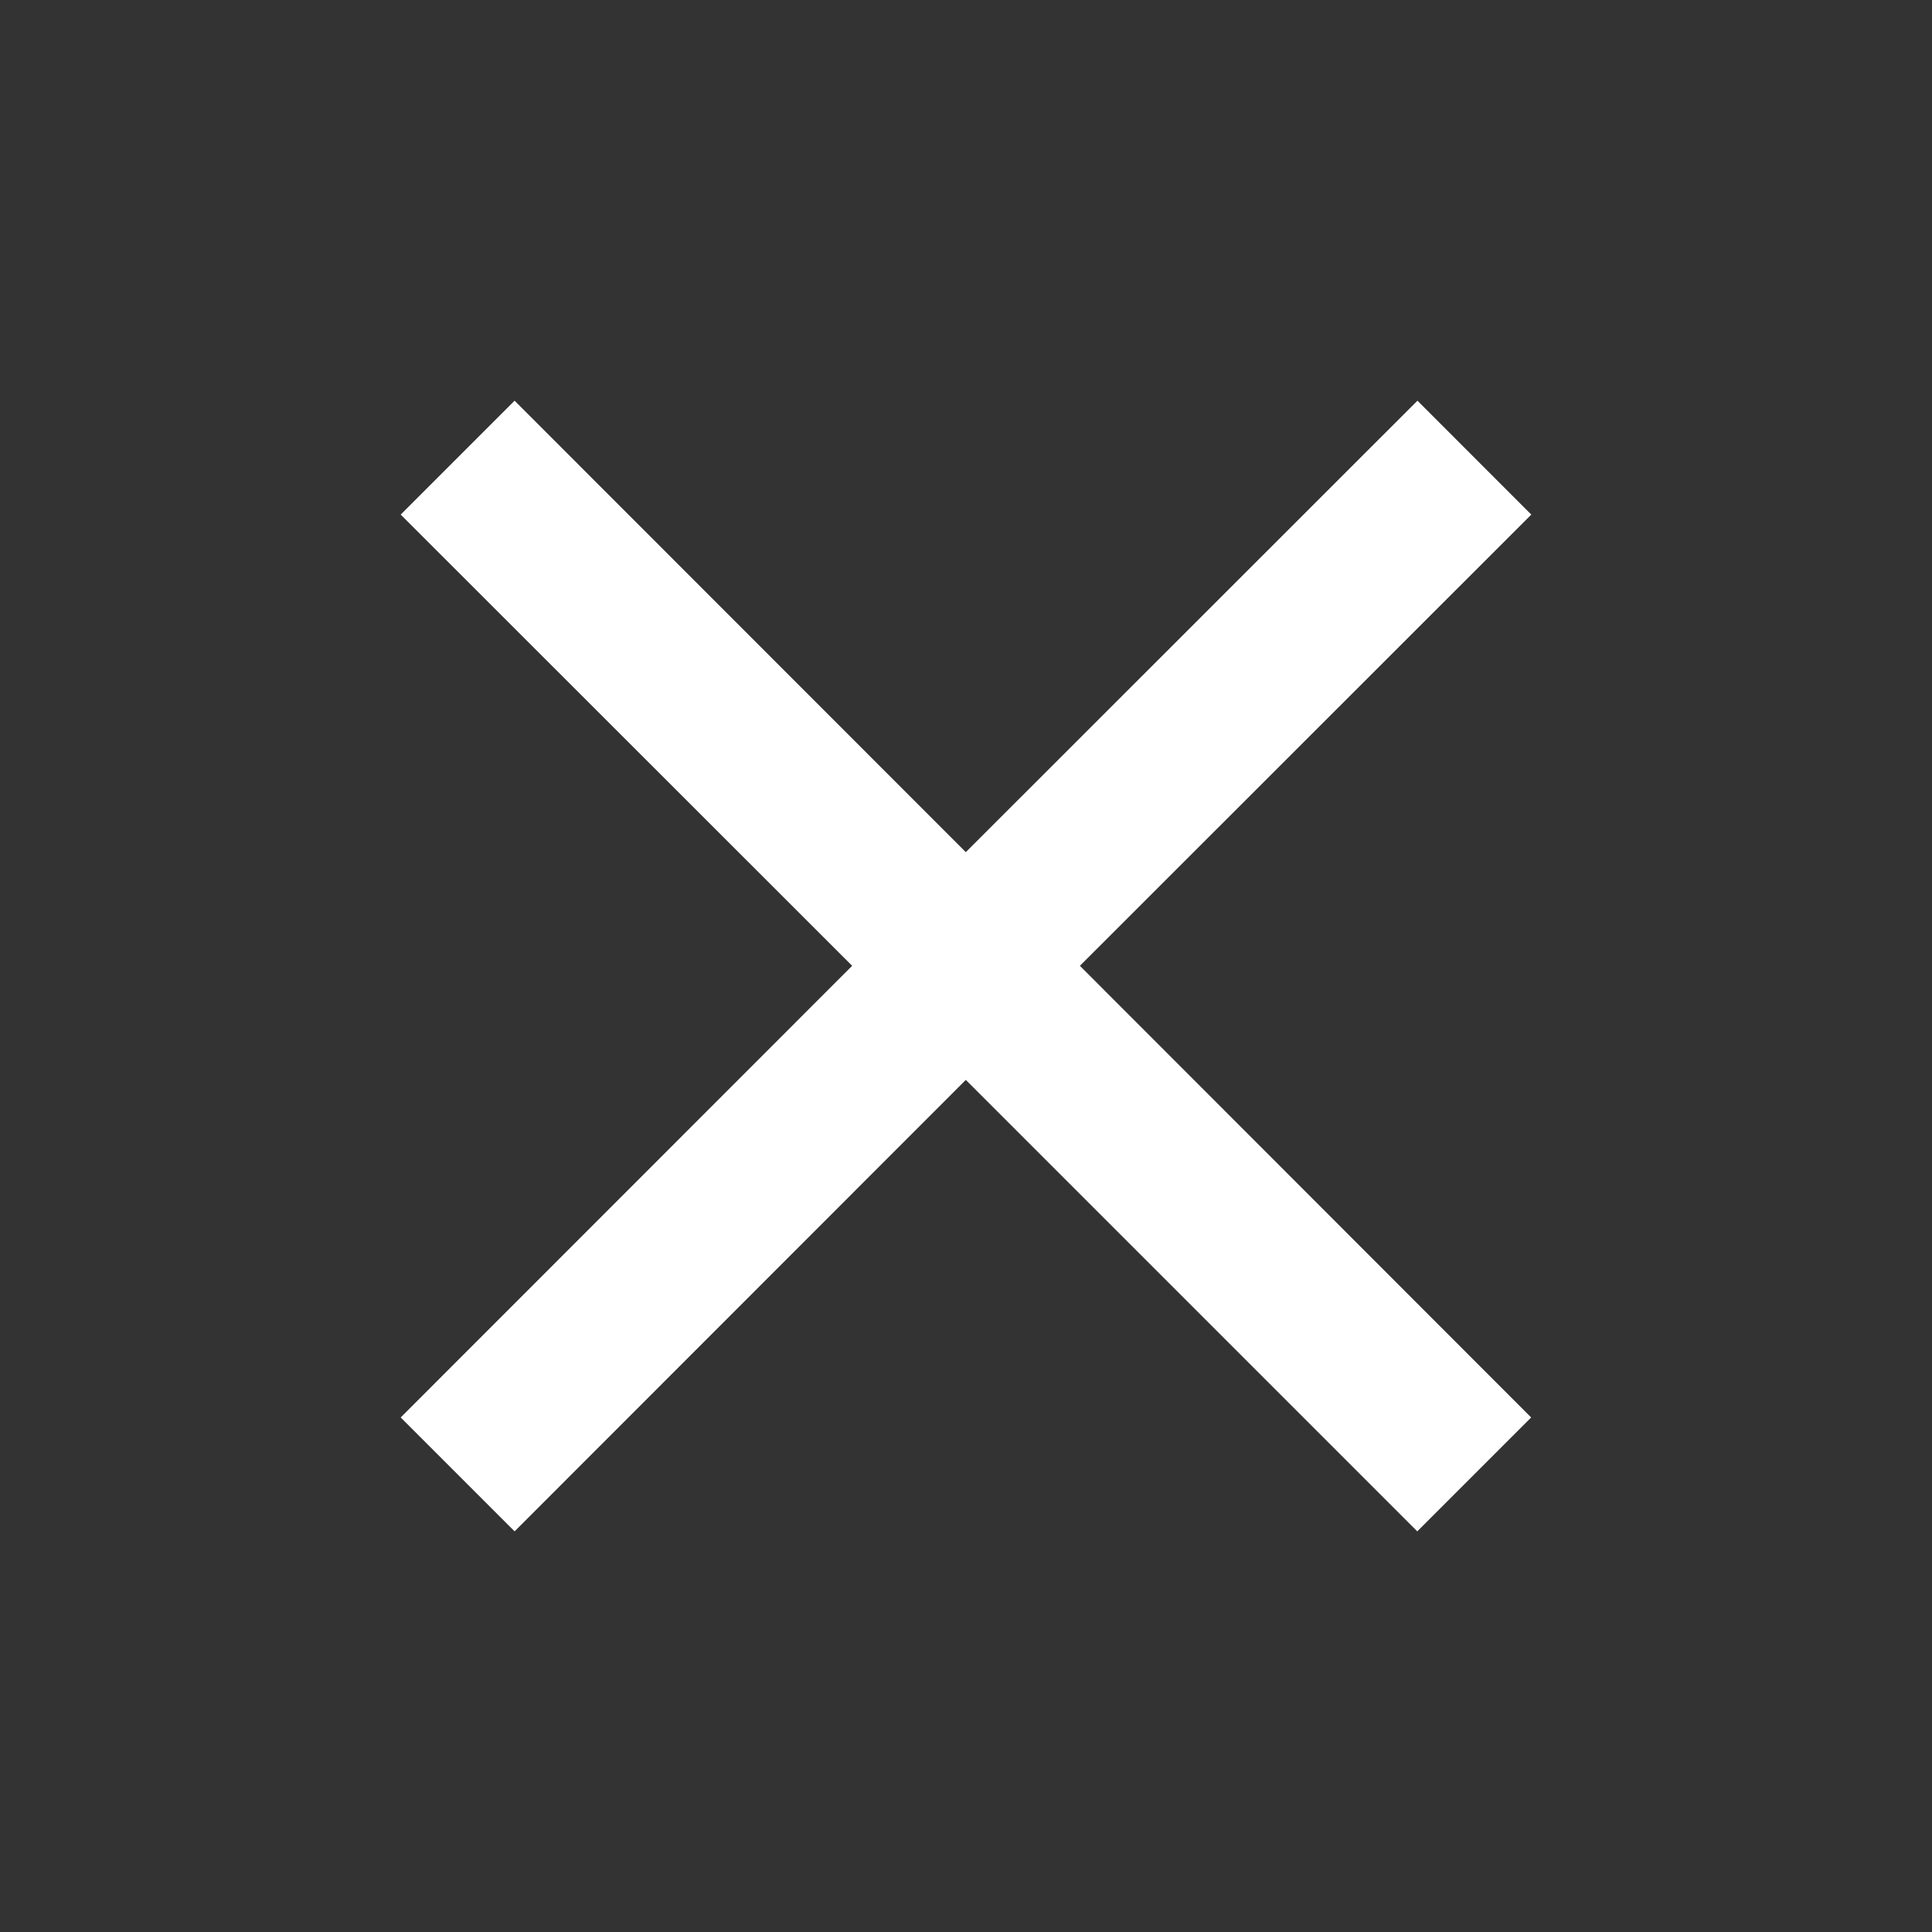<svg xmlns="http://www.w3.org/2000/svg" width="40" height="40" viewBox="0 0 40 40"><rect x="0" y="0" width="40" height="40" fill="#333333" stroke="none"/><defs><style>.a{fill:none;}.b{fill:#fff;}</style></defs><path class="a" d="M0,0H40V40H0Z"/><path class="b" d="M28.408,7.358,26.051,5,16.7,14.347,7.358,5,5,7.358,14.347,16.7,5,26.051l2.358,2.358L16.7,19.062l9.347,9.347,2.358-2.358L19.062,16.7Z" transform="translate(3.296 3.296)"/></svg>